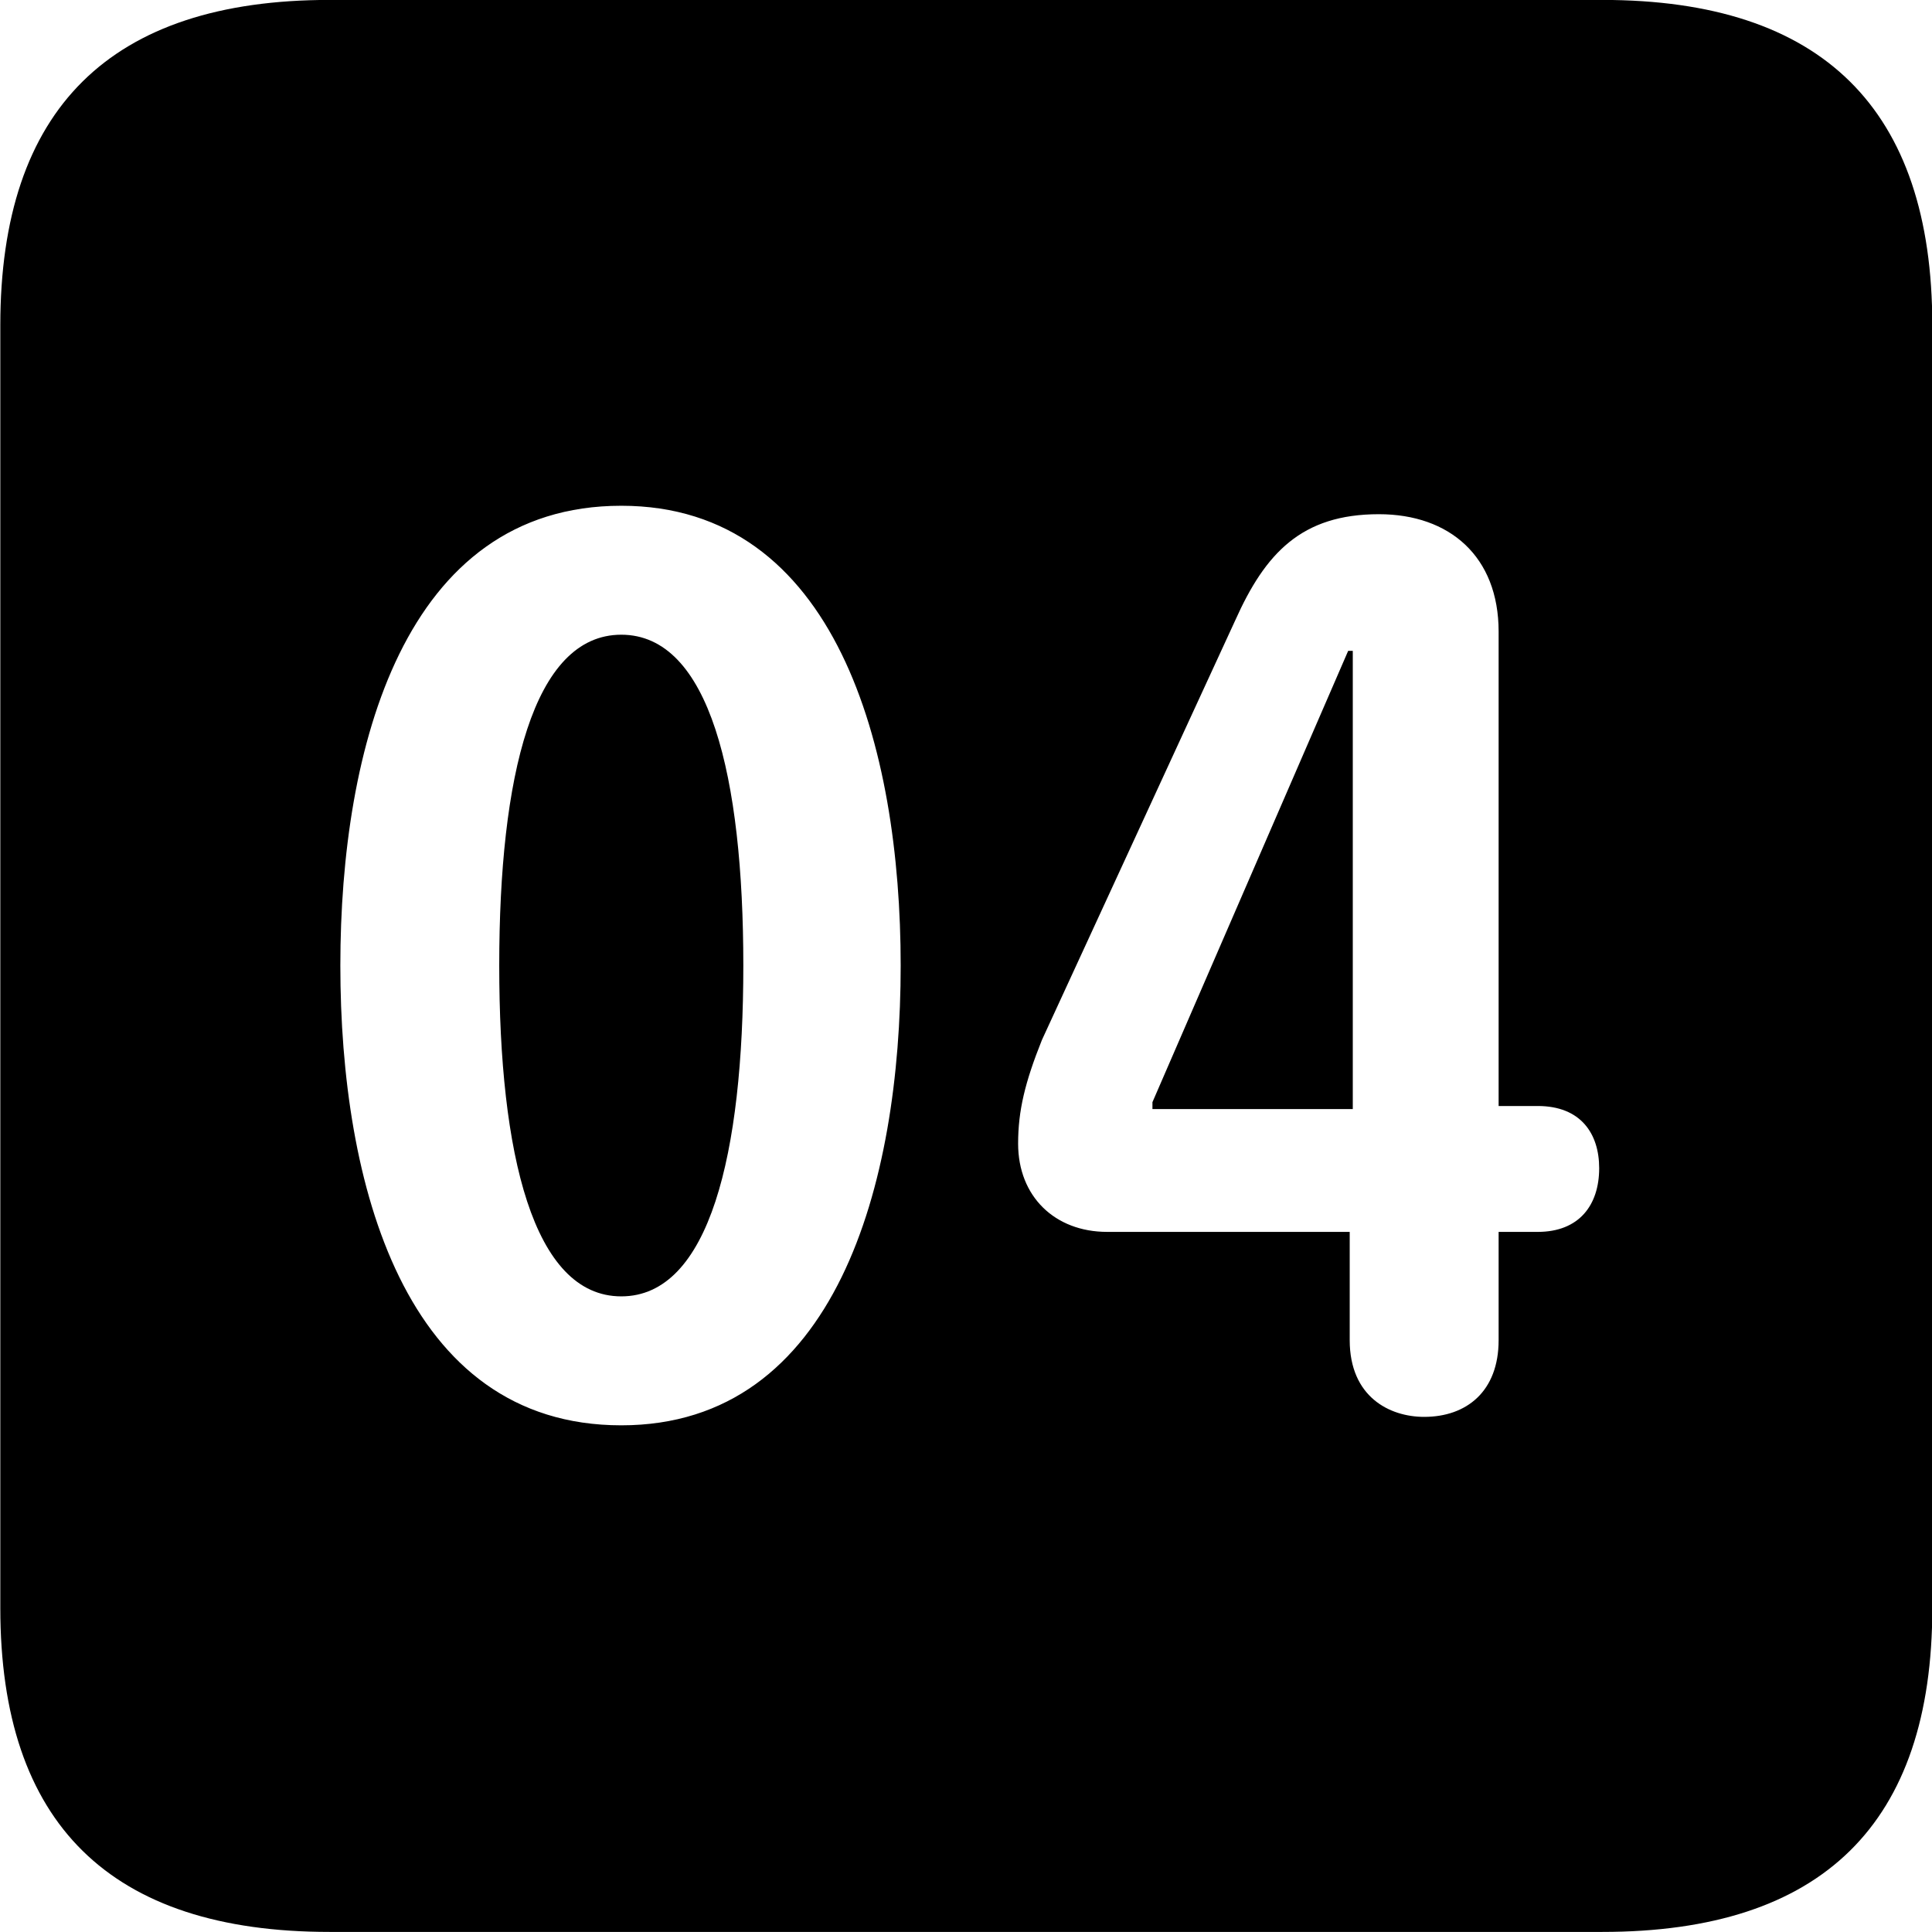 <svg viewBox="0 0 25.17 25.17" xmlns="http://www.w3.org/2000/svg"><path d="M4.294 25.169H20.874C23.744 25.169 25.174 23.759 25.174 20.949V4.239C25.174 1.419 23.744 -0.001 20.874 -0.001H4.294C1.434 -0.001 0.004 1.419 0.004 4.239V20.949C0.004 23.759 1.434 25.169 4.294 25.169ZM8.094 18.569C5.264 18.569 4.434 15.419 4.434 12.579C4.434 9.739 5.264 6.589 8.094 6.589C10.894 6.589 11.734 9.739 11.734 12.579C11.734 15.419 10.894 18.569 8.094 18.569ZM18.554 18.459C18.104 18.459 17.584 18.199 17.584 17.459V16.049H14.424C13.744 16.049 13.264 15.589 13.264 14.899C13.264 14.469 13.354 14.099 13.574 13.549L16.094 8.079C16.484 7.209 16.954 6.699 17.964 6.699C18.884 6.699 19.524 7.249 19.524 8.229V14.409H20.034C20.594 14.409 20.834 14.769 20.834 15.219C20.834 15.699 20.574 16.049 20.034 16.049H19.524V17.459C19.524 18.129 19.104 18.459 18.554 18.459ZM8.094 16.889C9.244 16.889 9.684 15.029 9.684 12.579C9.684 10.119 9.244 8.269 8.094 8.269C6.944 8.269 6.504 10.119 6.504 12.579C6.504 15.029 6.944 16.889 8.094 16.889ZM17.624 14.449V8.479H17.564L15.014 14.359V14.449Z" /></svg>